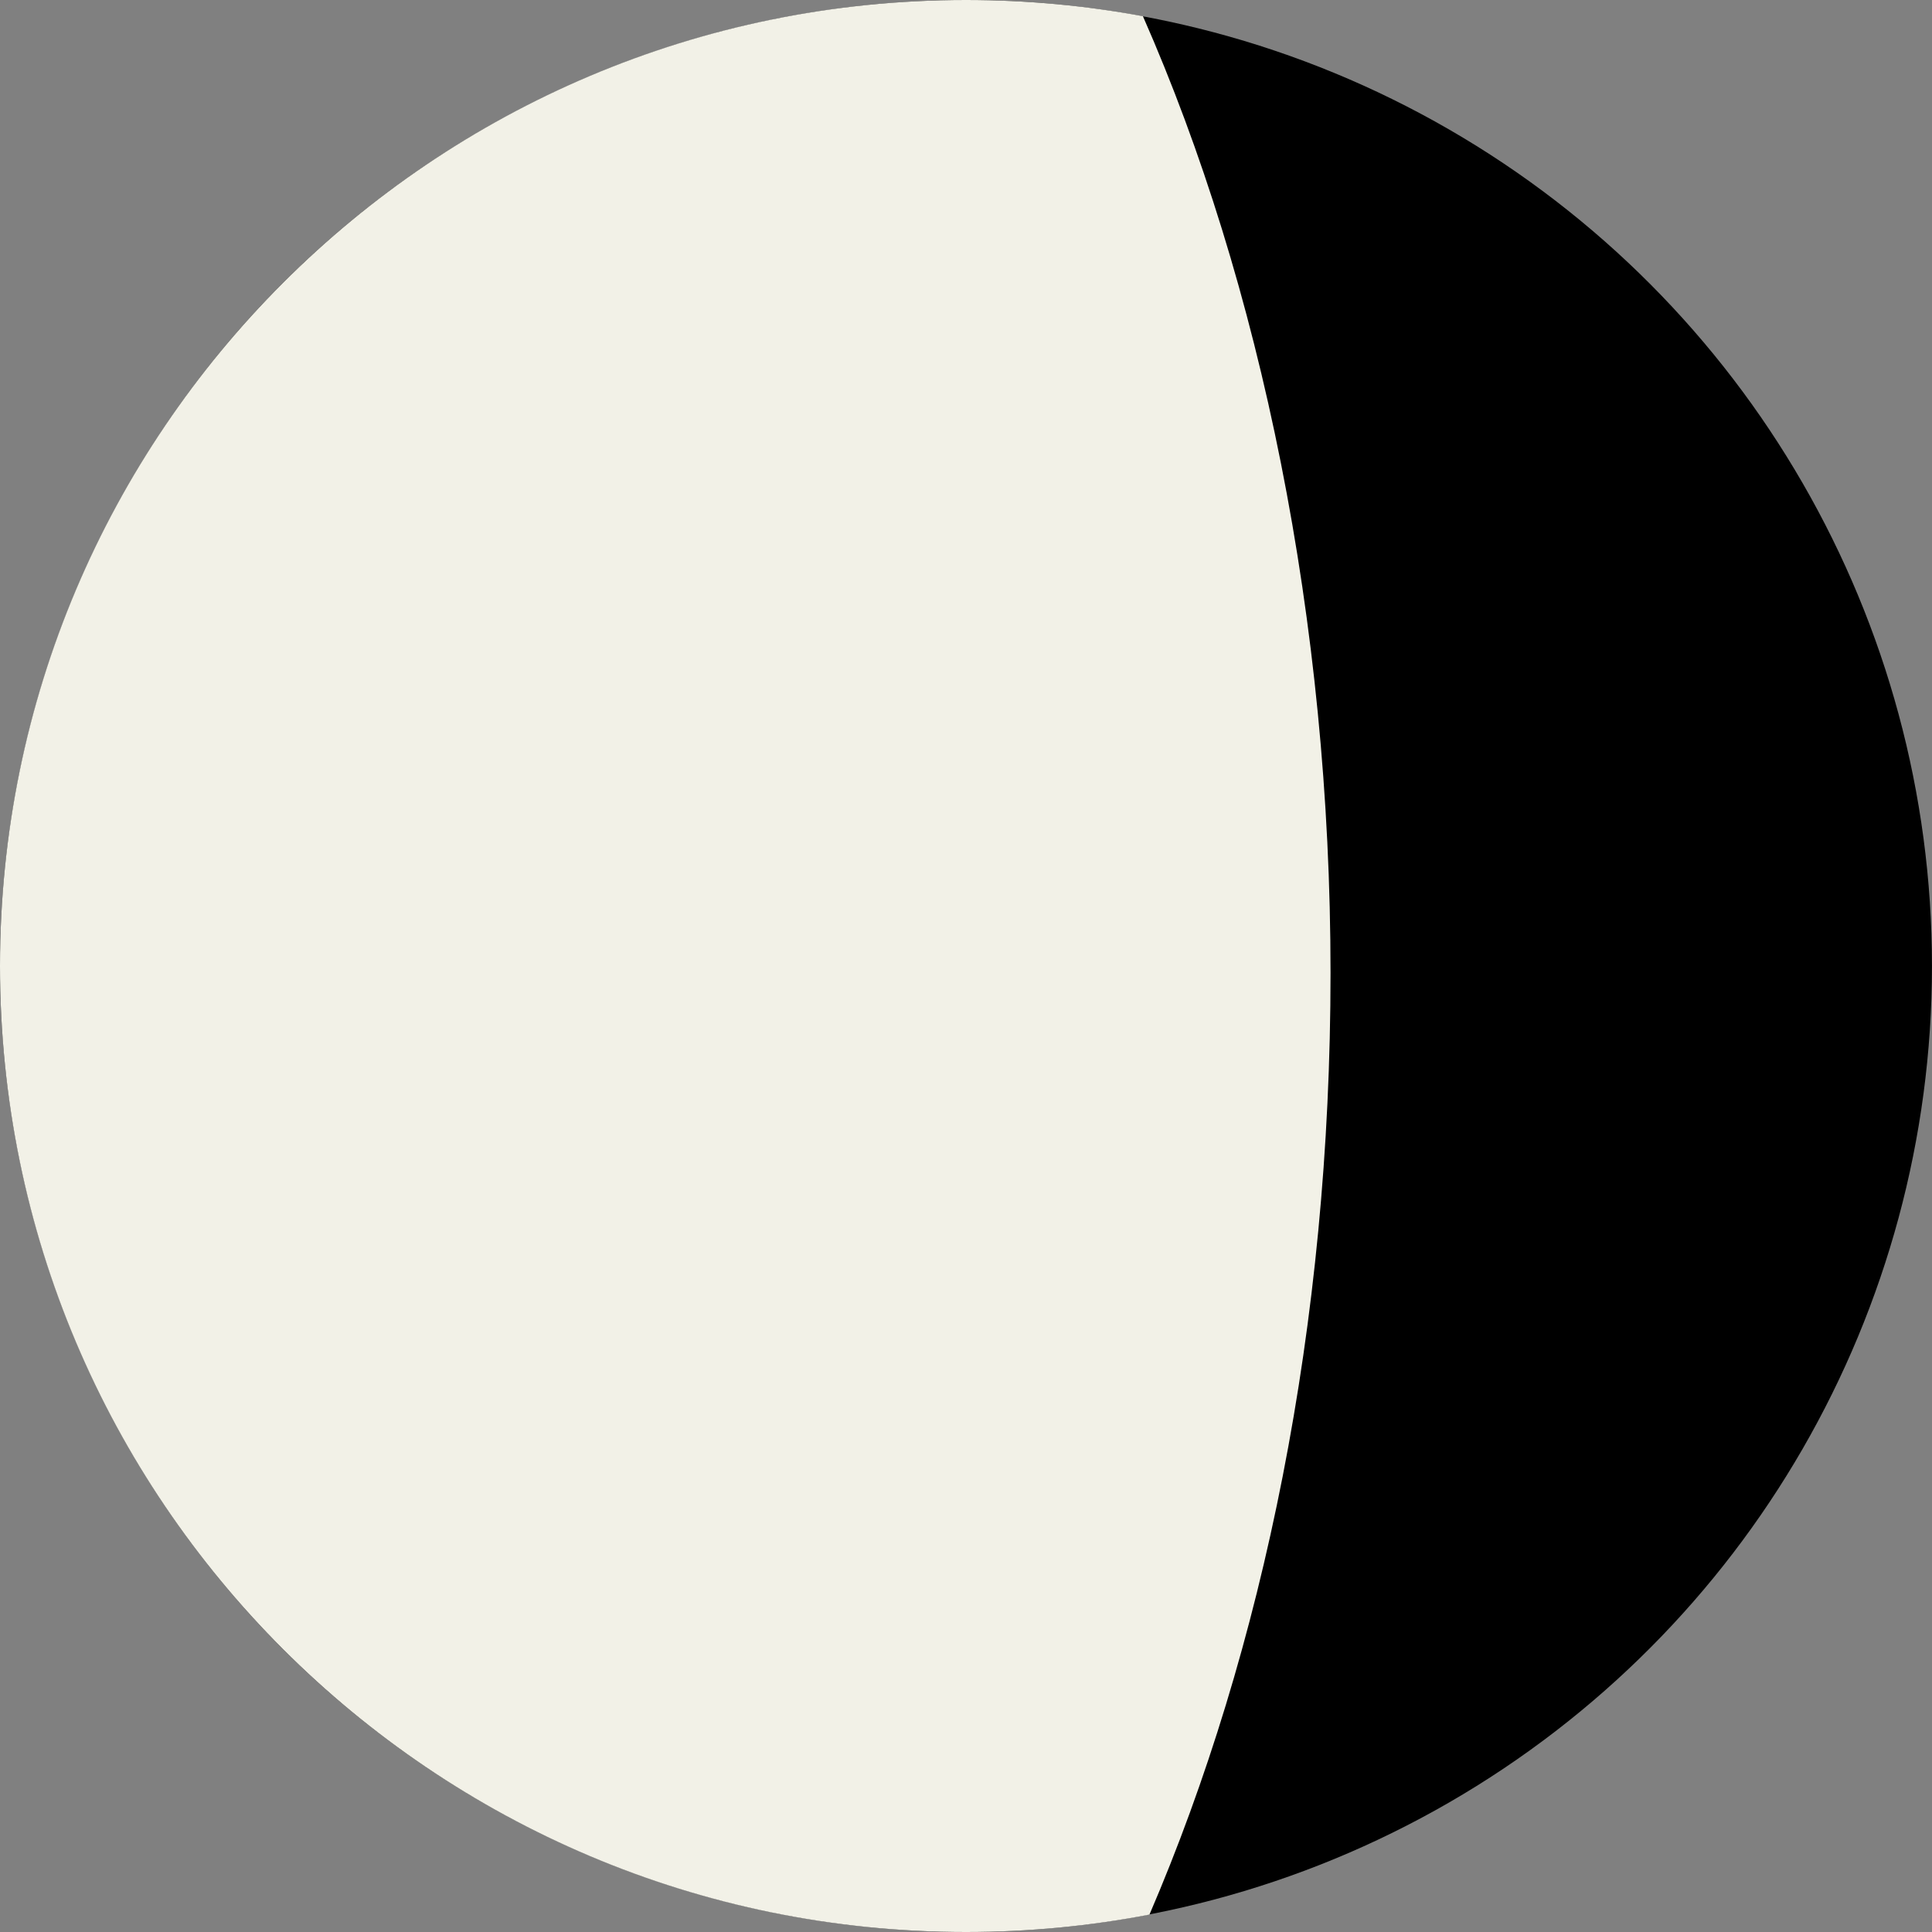 <?xml version="1.0" encoding="UTF-8"?>
<svg id="Layer_2" data-name="Layer 2" xmlns="http://www.w3.org/2000/svg" viewBox="0 0 706.67 706.67">
  <rect x="0" y="0" width="706.67" height="706.67" fill="#808080" stroke="none"/>
  <defs>
    <style>
      .cls-1 {
        fill: #f2f1e7;
      }
    </style>
  </defs>
  <g id="Layer_1-2" data-name="Layer 1">
    <g>
      <circle cx="353.33" cy="353.33" r="353.33"/>
      <path class="cls-1" d="M0,353.33C0,548.47,158.19,706.67,353.33,706.67c22.95,0,45.38-2.19,67.11-6.37,41.68-96.97,66.23-215.9,66.23-344.43S461.17,103.88,418.04,5.92c-20.98-3.88-42.6-5.92-64.71-5.92C158.19,0,0,158.19,0,353.33Z"/>
    </g>
  </g>
</svg>